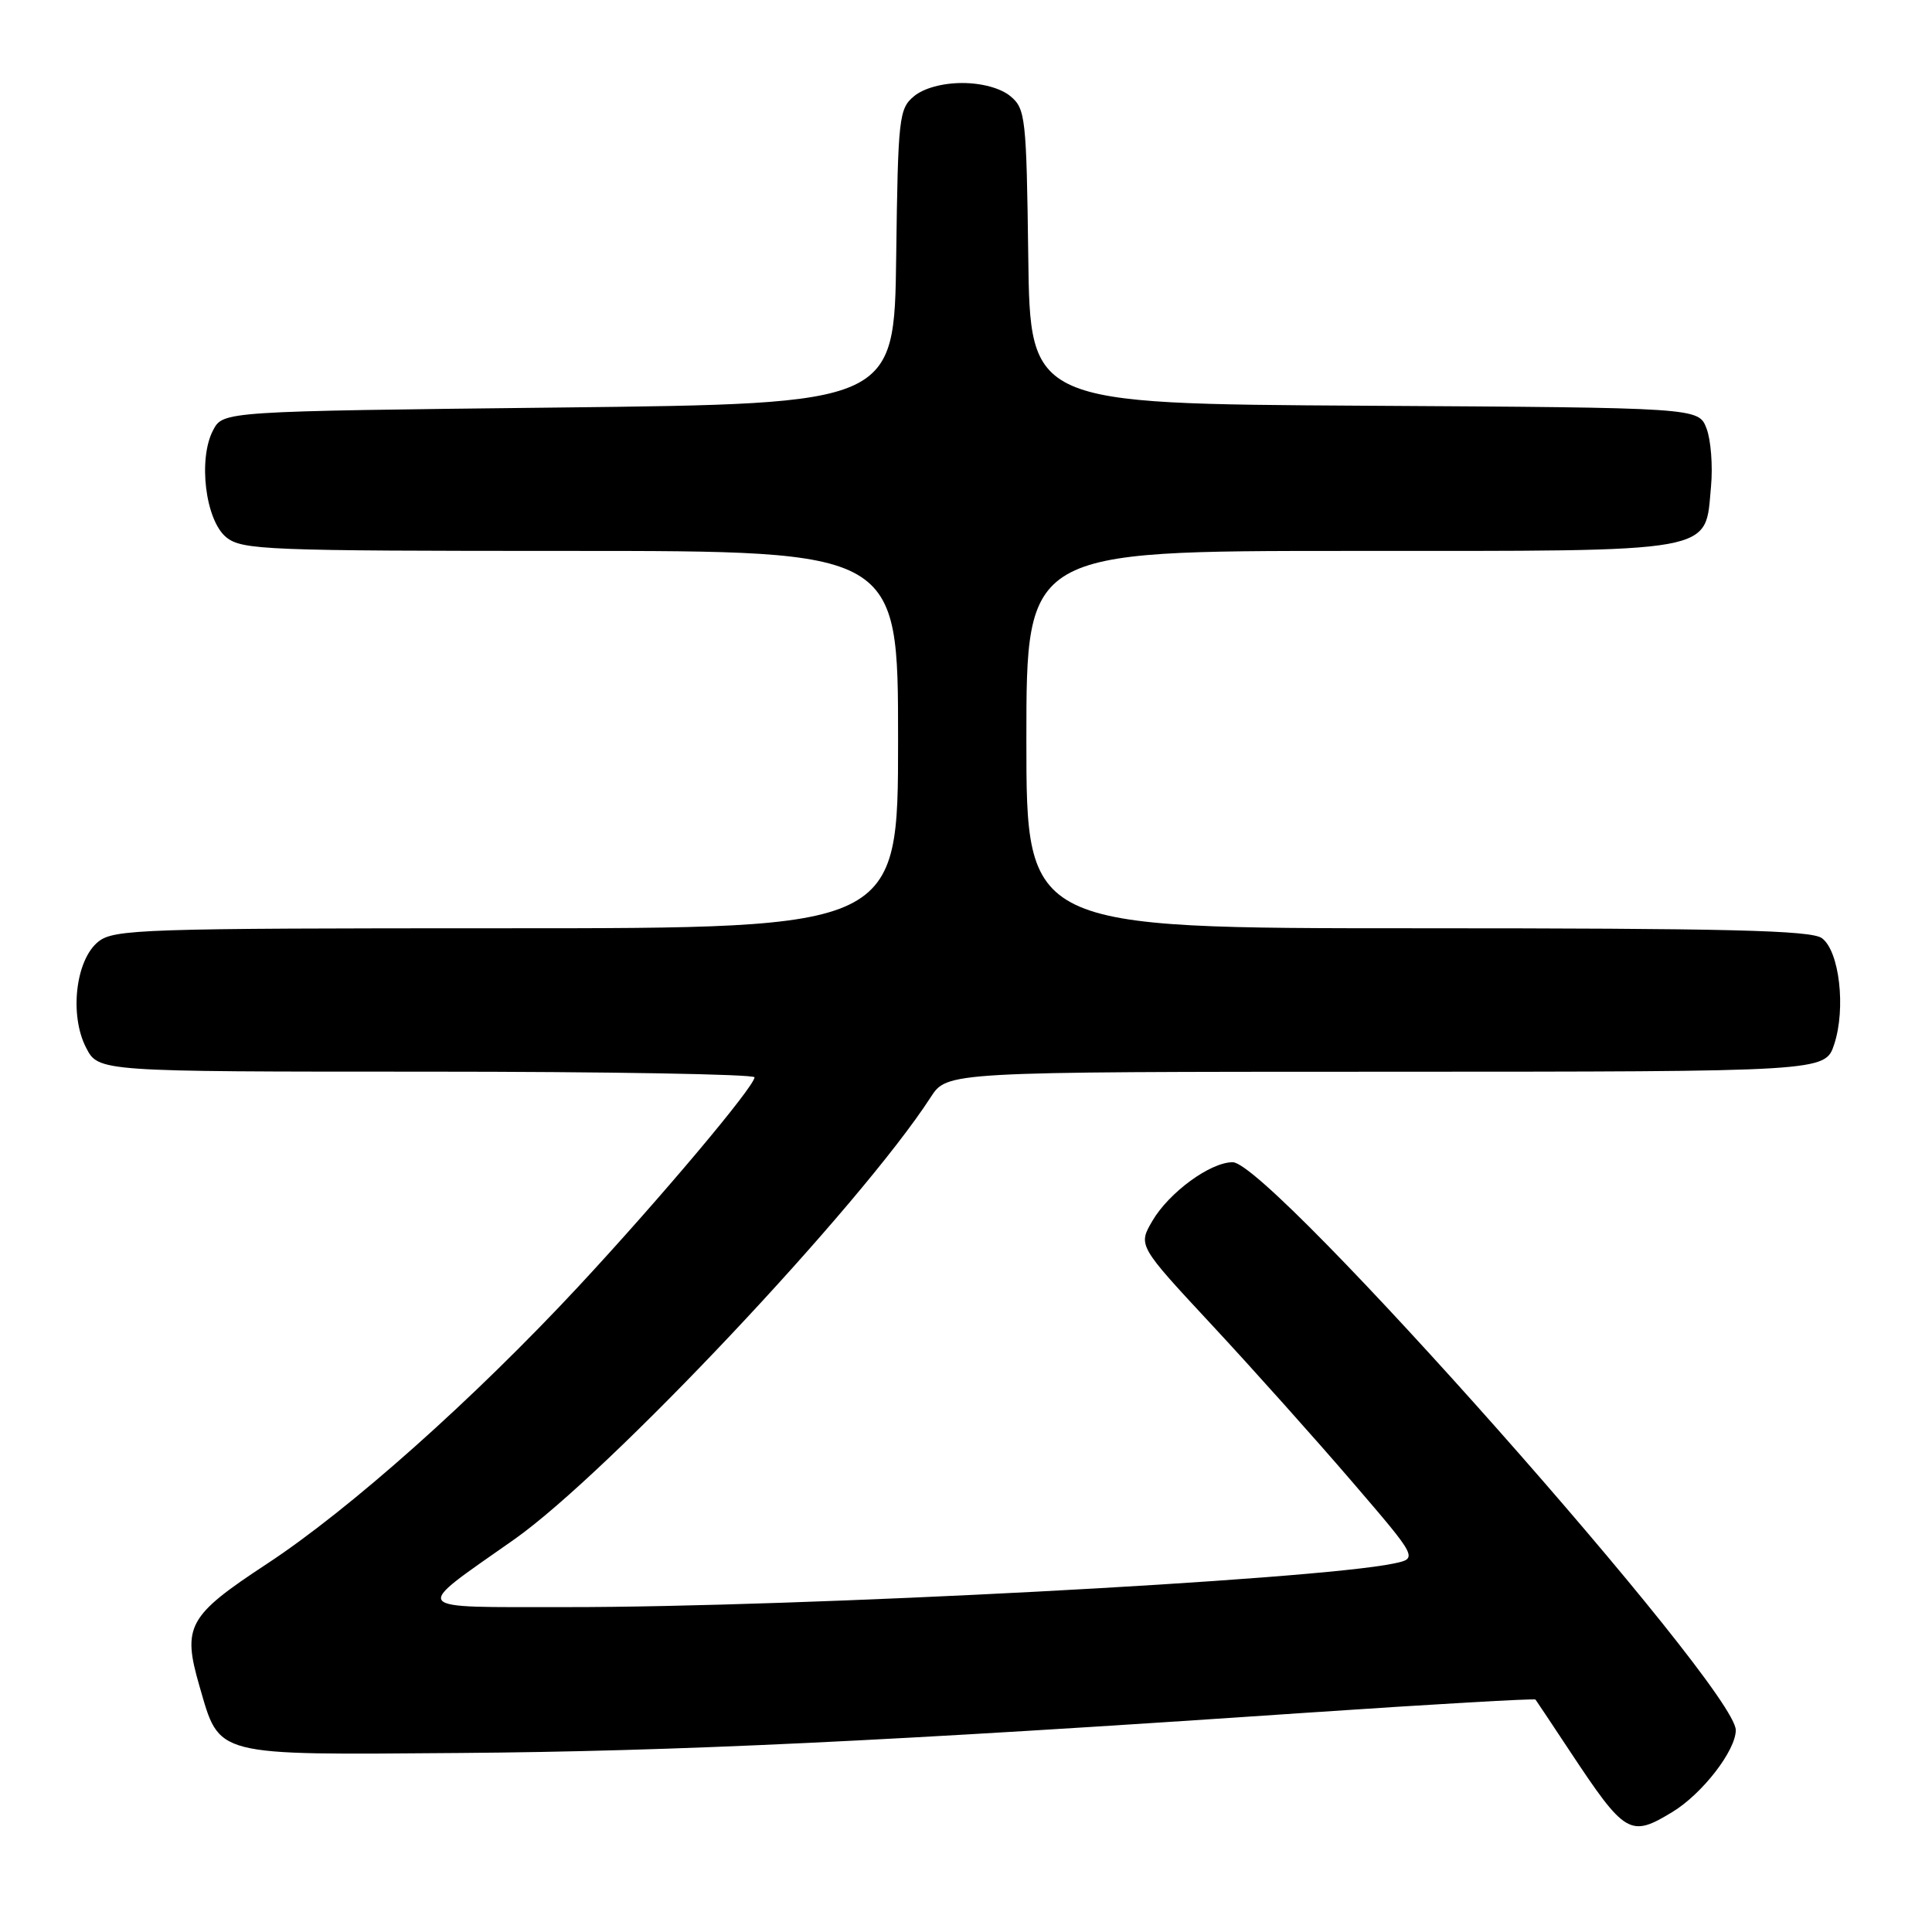<?xml version="1.0" encoding="UTF-8" standalone="no"?>
<!DOCTYPE svg PUBLIC "-//W3C//DTD SVG 1.1//EN" "http://www.w3.org/Graphics/SVG/1.1/DTD/svg11.dtd" >
<svg xmlns="http://www.w3.org/2000/svg" xmlns:xlink="http://www.w3.org/1999/xlink" version="1.1" viewBox="0 0 256 256">
 <g >
 <path fill="currentColor"
d=" M 221.63 240.08 C 225.58 237.67 230.00 231.95 230.00 229.25 C 230.00 223.60 168.34 154.00 163.34 154.00 C 160.37 154.00 154.91 158.00 152.70 161.77 C 150.79 165.04 150.79 165.04 160.65 175.64 C 166.07 181.47 174.41 190.80 179.19 196.37 C 187.89 206.50 187.89 206.50 184.69 207.17 C 174.22 209.37 105.86 212.98 75.00 212.95 C 53.95 212.93 54.47 213.60 68.11 204.00 C 80.68 195.15 114.00 159.79 123.32 145.39 C 125.50 142.02 125.50 142.02 183.67 142.01 C 241.84 142.00 241.84 142.00 243.04 138.38 C 244.61 133.62 243.73 126.01 241.41 124.31 C 239.99 123.27 228.96 123.00 187.81 123.00 C 136.00 123.00 136.00 123.00 136.00 98.00 C 136.00 73.00 136.00 73.00 178.89 73.00 C 228.14 73.00 225.88 73.40 226.72 64.44 C 226.97 61.72 226.70 58.27 226.12 56.76 C 225.06 54.02 225.06 54.02 180.78 53.76 C 136.50 53.50 136.50 53.50 136.25 34.00 C 136.01 15.54 135.88 14.41 133.89 12.75 C 132.60 11.68 130.10 11.00 127.50 11.00 C 124.90 11.00 122.40 11.68 121.11 12.75 C 119.12 14.41 118.99 15.54 118.75 34.00 C 118.50 53.50 118.50 53.50 74.03 54.00 C 29.56 54.50 29.56 54.50 28.24 57.00 C 26.22 60.82 27.22 68.95 29.98 71.19 C 32.07 72.88 35.20 73.00 75.61 73.00 C 119.00 73.00 119.00 73.00 119.00 98.00 C 119.00 123.00 119.00 123.00 67.11 123.00 C 18.75 123.00 15.07 123.12 13.01 124.79 C 10.01 127.22 9.18 134.52 11.41 138.83 C 13.05 142.00 13.05 142.00 56.53 142.00 C 80.44 142.00 99.99 142.34 99.98 142.75 C 99.94 144.01 87.43 158.87 76.67 170.44 C 62.77 185.38 46.33 200.02 35.32 207.25 C 24.90 214.10 24.13 215.49 26.43 223.42 C 29.17 232.83 28.02 232.53 60.87 232.28 C 89.56 232.06 117.59 230.73 173.37 226.93 C 189.79 225.82 203.34 225.04 203.46 225.20 C 203.59 225.37 205.63 228.43 207.99 232.00 C 215.36 243.13 216.00 243.51 221.63 240.08 Z "/>
</g>
</svg>